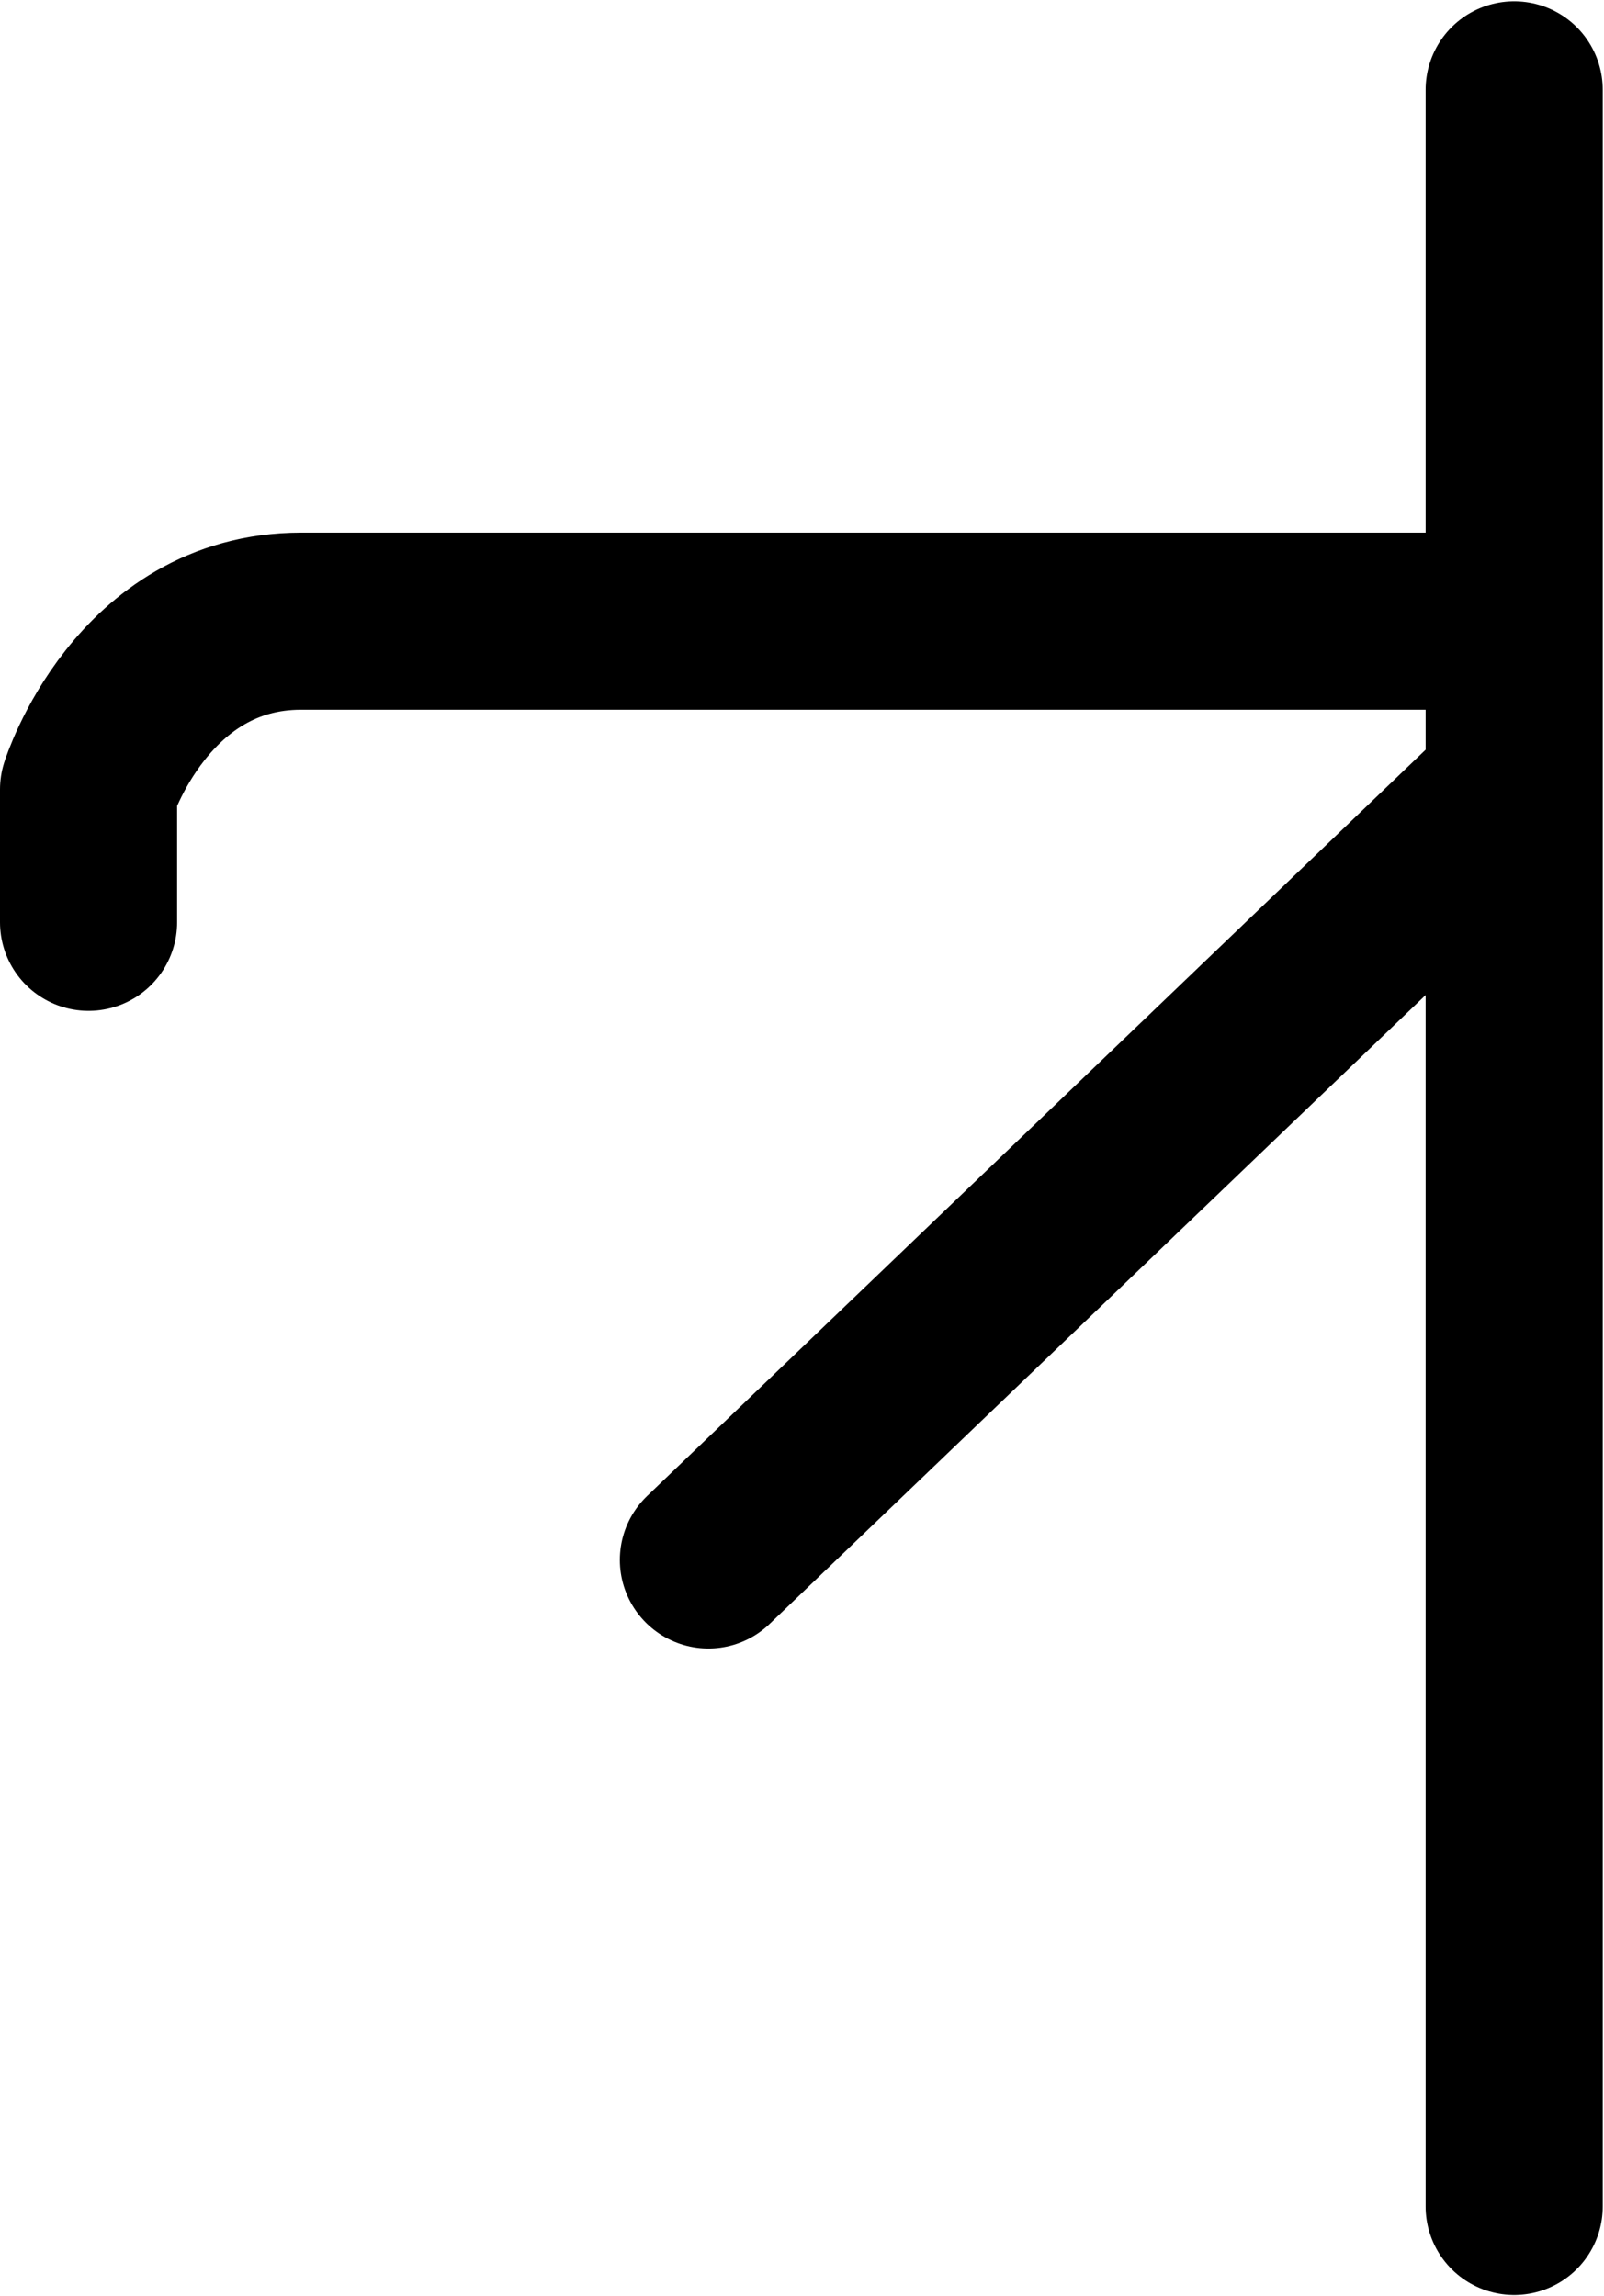 <?xml version="1.0" encoding="UTF-8" standalone="no"?>
<!-- Created with Inkscape (http://www.inkscape.org/) -->

<svg
   xmlns:dc="http://purl.org/dc/elements/1.1/"
   xmlns:cc="http://creativecommons.org/ns#"
   xmlns:rdf="http://www.w3.org/1999/02/22-rdf-syntax-ns#"
   xmlns:svg="http://www.w3.org/2000/svg"
   xmlns="http://www.w3.org/2000/svg"
   xmlns:sodipodi="http://sodipodi.sourceforge.net/DTD/sodipodi-0.dtd"
   xmlns:inkscape="http://www.inkscape.org/namespaces/inkscape"
   width="47.928mm"
   height="68.602mm"
   viewBox="0 0 47.928 68.602"
   version="1.1"
   id="svg1440"
   inkscape:version="0.92.5 (2060ec1f9f, 2020-04-08)"
   sodipodi:docname="monogram.kharoshthi.96_2.svg">
  <defs
     id="defs1434" />
  <sodipodi:namedview
     id="base"
     pagecolor="#ffffff"
     bordercolor="#666666"
     borderopacity="1.0"
     inkscape:pageopacity="0.0"
     inkscape:pageshadow="2"
     inkscape:zoom="0.35"
     inkscape:cx="-256.57112"
     inkscape:cy="-290.35763"
     inkscape:document-units="mm"
     inkscape:current-layer="layer1"
     showgrid="false"
     inkscape:window-width="3752"
     inkscape:window-height="2096"
     inkscape:window-x="88"
     inkscape:window-y="27"
     inkscape:window-maximized="1" />
  <g
     inkscape:label="Layer 1"
     inkscape:groupmode="layer"
     id="layer1"
     transform="translate(-8.542,-3.407)">
    <line
       class="cls-1"
       x1="53.786"
       y1="6.091"
       x2="53.786"
       y2="69.326"
       id="line14"
       style="fill:none;stroke:#000000;stroke-width:5.292px;stroke-linecap:round;stroke-linejoin:round" />
    <path
       class="cls-1"
       d="m 11.188,30.961 v -3.969 c 0,0 1.587,-5.027 6.35,-5.027 H 53.786"
       id="path16"
       inkscape:connector-curvature="0"
       style="fill:none;stroke:#000000;stroke-width:5.292px;stroke-linecap:round;stroke-linejoin:round" />
    <line
       class="cls-1"
       x1="29.709"
       y1="50.011"
       x2="53.786"
       y2="26.934"
       id="line18"
       style="fill:none;stroke:#000000;stroke-width:5.292px;stroke-linecap:round;stroke-linejoin:round" />
  </g>
</svg>
